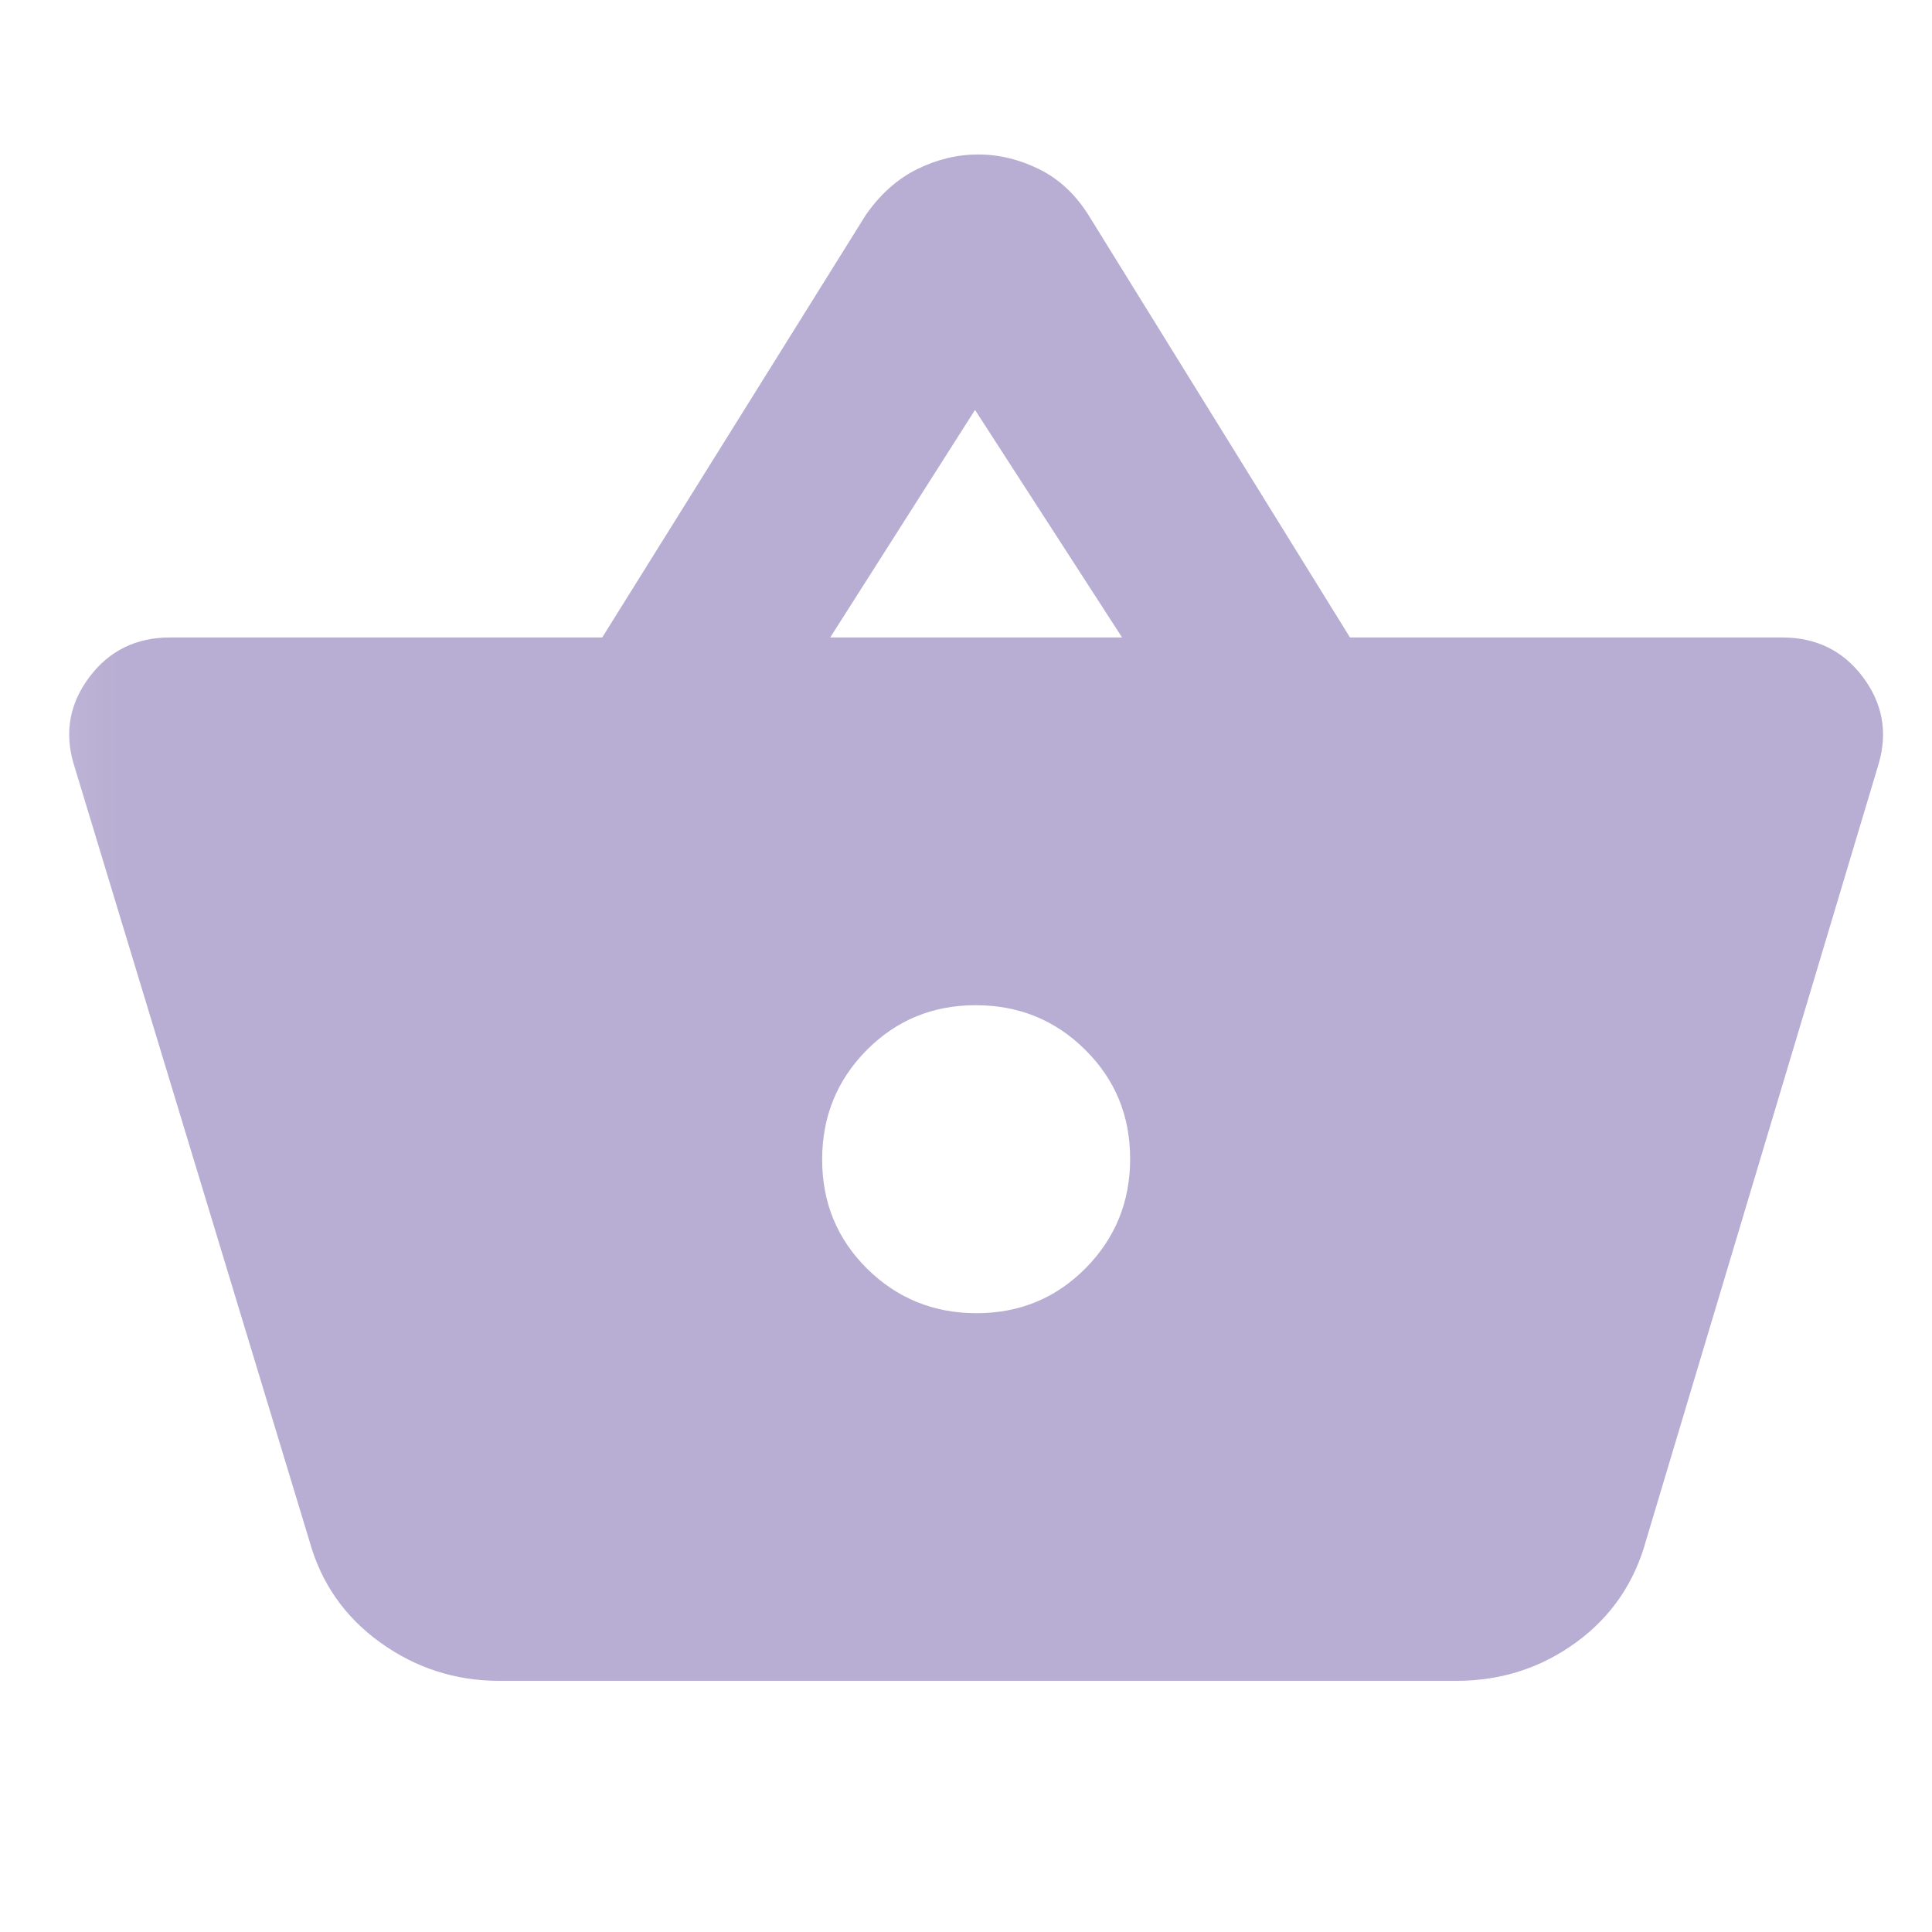 <svg xmlns:xlink="http://www.w3.org/1999/xlink" viewBox="0 0 24 24" color="textSubtle" width="24" xmlns="http://www.w3.org/2000/svg" class="sc-grXZZQ ciiwbH" height="24" ><g id="shopping_basket" fill="#B8ADD2"><mask id="mask0_3972_26025" mask-type="alpha" maskUnits="userSpaceOnUse" x="0" y="0" width="25" height="24" fill="#B8ADD2"><rect id="Bounding box" x="0.125" width="24" height="24" fill="#D9D9D9"></rect></mask><g mask="url(#mask0_3972_26025)" fill="#B8ADD2"><path id="shopping_basket_2" d="M6.204 20.88C5.658 20.88 5.165 20.721 4.723 20.403C4.281 20.085 3.988 19.664 3.843 19.139L0.912 9.479C0.8 9.09 0.867 8.733 1.113 8.407C1.359 8.082 1.692 7.919 2.112 7.919H7.481L10.755 2.671C10.935 2.412 11.149 2.222 11.394 2.101C11.64 1.98 11.892 1.919 12.151 1.919C12.409 1.919 12.662 1.98 12.907 2.101C13.153 2.222 13.358 2.412 13.521 2.671L16.77 7.919H22.14C22.56 7.919 22.893 8.082 23.139 8.407C23.384 8.733 23.451 9.09 23.34 9.479L20.451 19.125C20.306 19.659 20.015 20.085 19.578 20.403C19.141 20.721 18.645 20.88 18.09 20.88H6.204ZM12.131 16.313C12.665 16.313 13.117 16.127 13.486 15.754C13.854 15.382 14.039 14.929 14.039 14.395C14.039 13.86 13.853 13.409 13.48 13.04C13.108 12.671 12.655 12.487 12.12 12.487C11.586 12.487 11.135 12.673 10.766 13.045C10.397 13.418 10.213 13.871 10.213 14.405C10.213 14.939 10.399 15.391 10.771 15.76C11.144 16.128 11.597 16.313 12.131 16.313ZM10.313 7.919H13.939L12.112 5.092L10.313 7.919Z" fill="#B8ADD2"></path></g></g></svg>